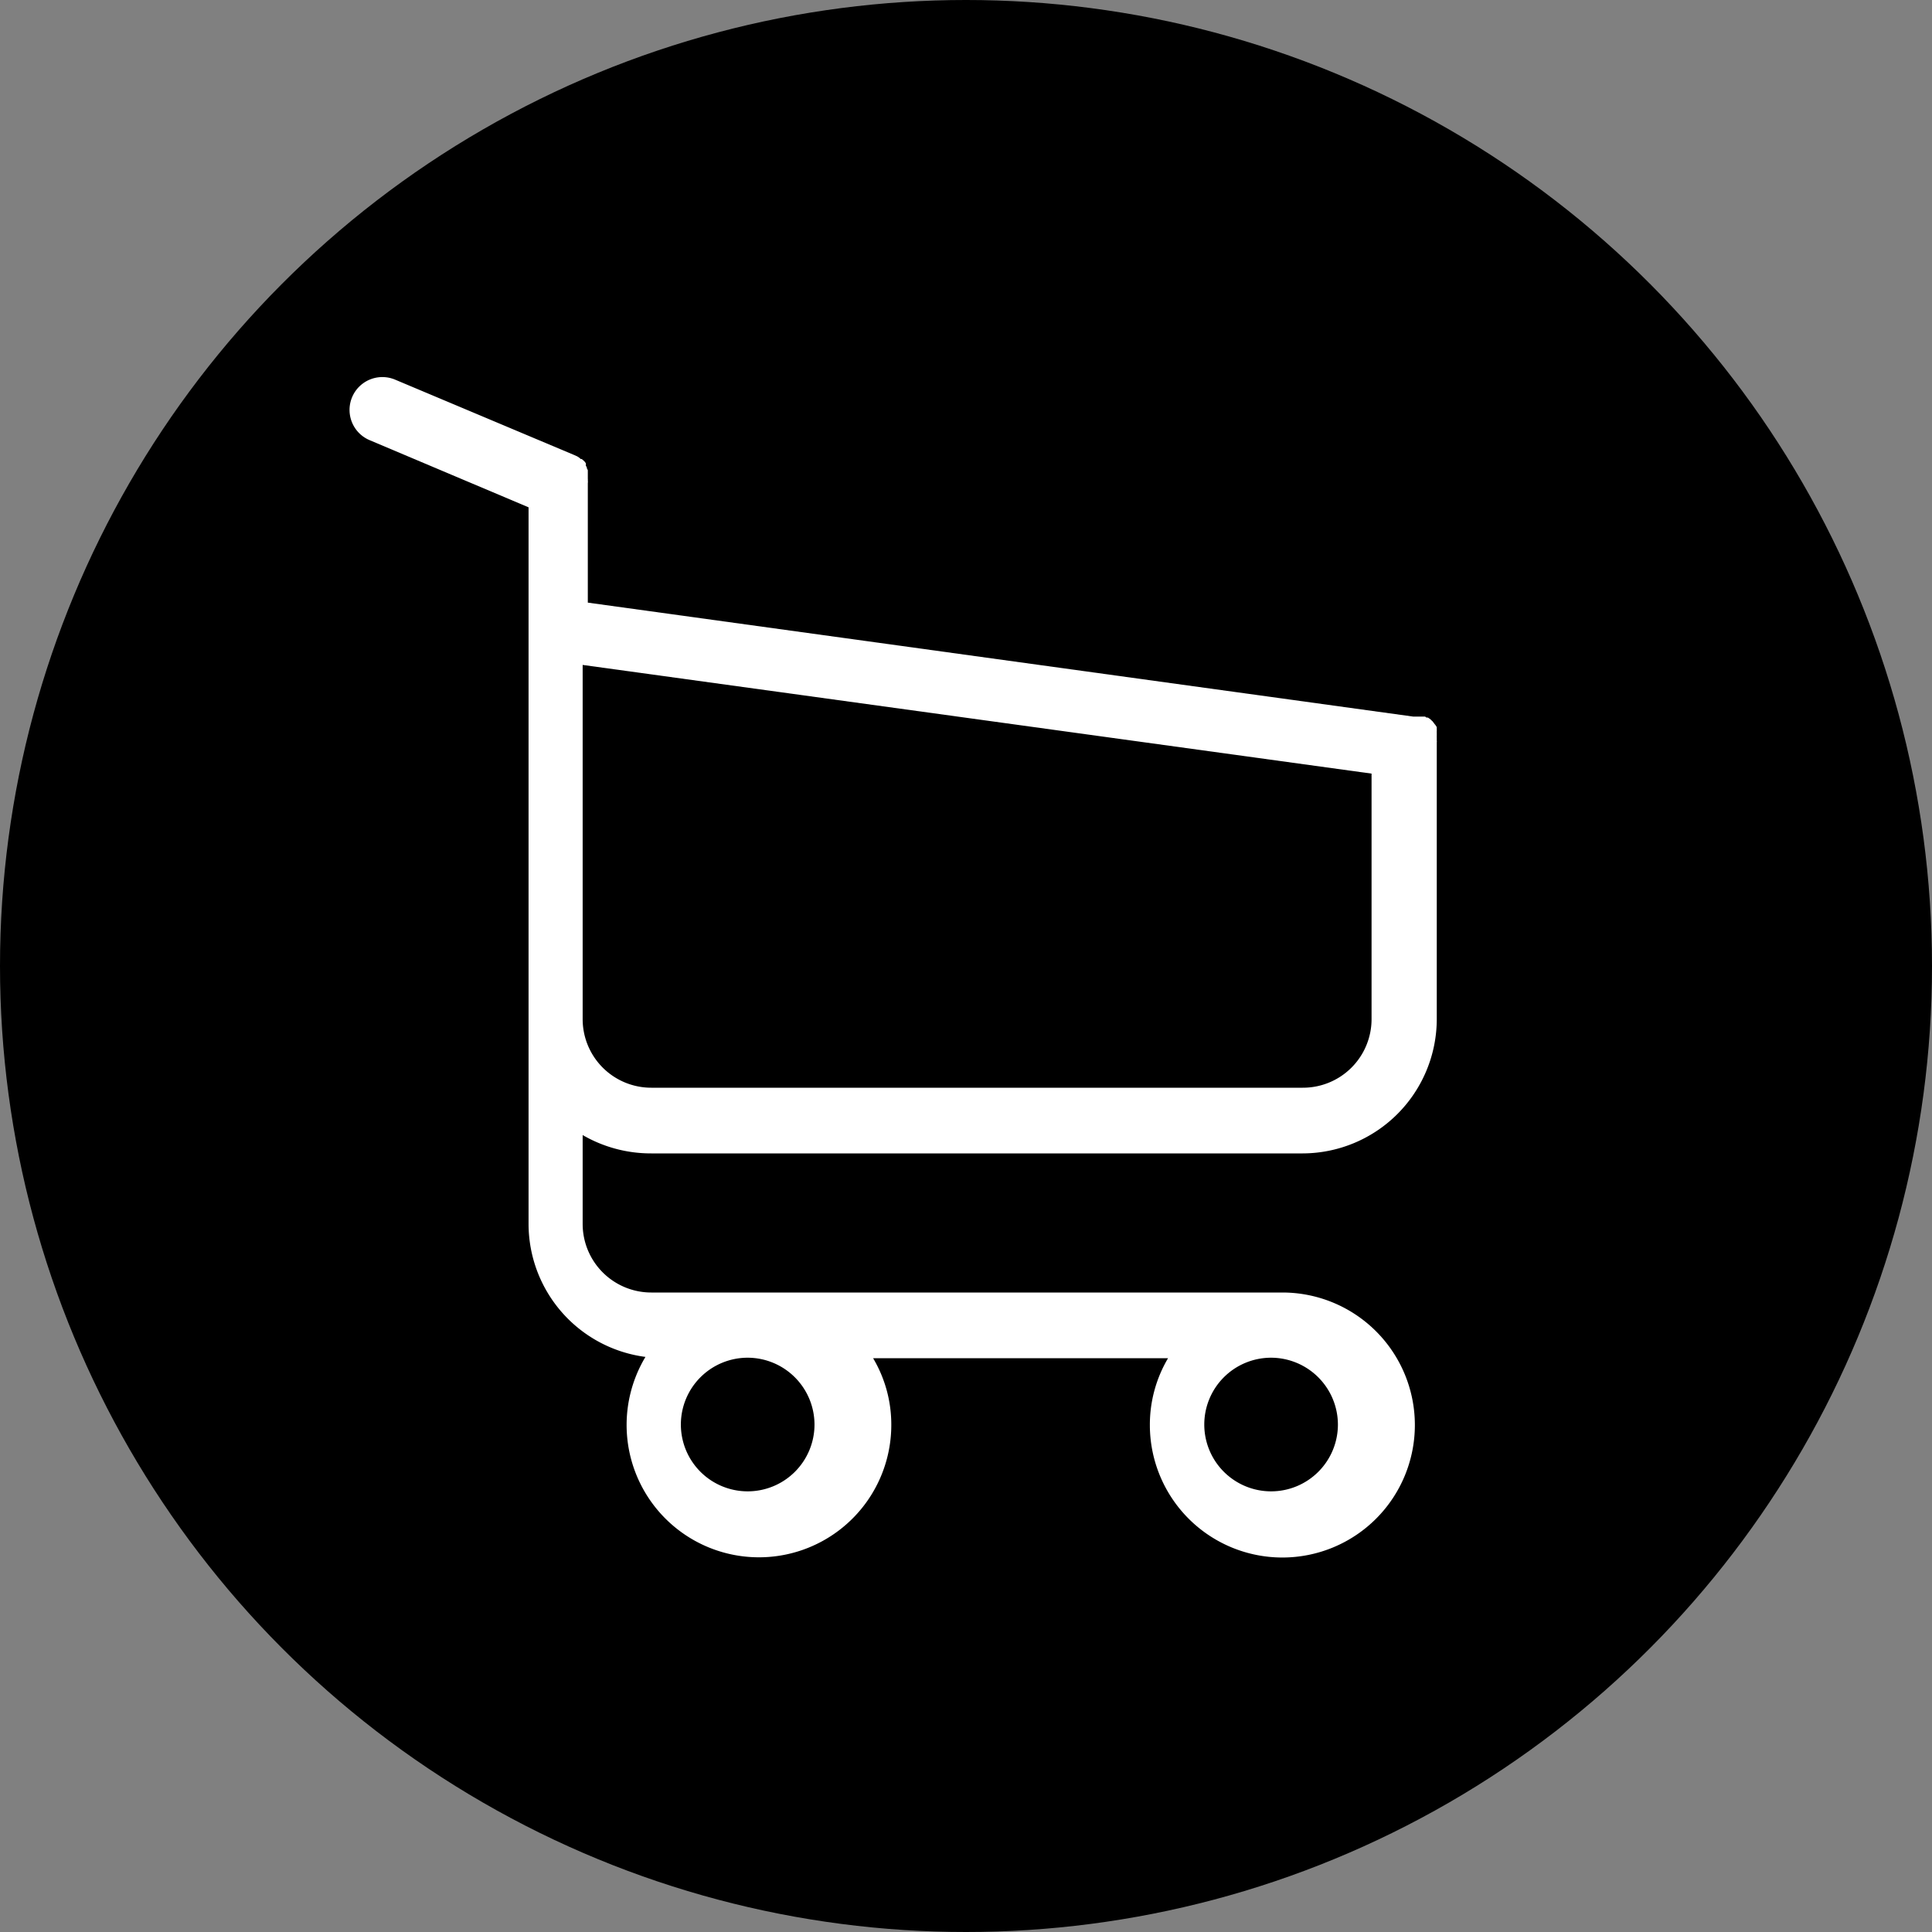 <svg id="shoping" xmlns="http://www.w3.org/2000/svg" viewBox="0 0 120 120"><rect x="0" y="0" width="120" height="120" fill="#808080" stroke="none"/><defs><style>.cls-1{fill:#fff;}</style></defs><title>1buttons</title><circle cx="60" cy="60" r="60"/><path class="cls-1" d="M552.45,239.62h40.46a8.35,8.35,0,0,0,8.33-8.33V214.08a.19.19,0,0,0,0-.09s0-.08,0-.11,0-.06,0-.09a1,1,0,0,1,0-.11s0-.06,0-.09,0-.06,0-.09a.74.74,0,0,1,0-.11.33.33,0,0,0,0-.08l0-.09,0-.08-.06-.09a.27.27,0,0,0-.06-.08s0,0-.06-.08,0,0-.06-.08,0,0-.06-.06l-.08-.08-.08-.06-.09-.06-.08,0a.32.32,0,0,1-.09-.06l-.09,0-.09,0-.09,0-.09,0-.11,0-.08,0-.12,0-.06,0-51.28-7.08V198a.93.93,0,0,0,0-.21.11.11,0,0,0,0-.06s0-.09,0-.14,0-.08,0-.12,0,0,0-.08l0-.14s0,0,0-.06a.45.45,0,0,0-.06-.12s0,0,0-.06a.32.32,0,0,0-.06-.09l0-.08,0-.08-.06-.09,0,0-.09-.09,0,0-.11-.09-.06,0-.09-.08-.12-.08,0,0-.2-.09-11.12-4.68a2,2,0,1,0-1.58,3.76l9.87,4.17V244a8.34,8.34,0,0,0,7.26,8.26,8.22,8.22,0,1,0,15.27,4.23,8.07,8.07,0,0,0-1.13-4.15h18.32a8.11,8.11,0,0,0-1.13,4.15,8.23,8.23,0,1,0,8.23-8.23H552.45a4.26,4.26,0,0,1-4.26-4.26v-5.52A8.43,8.43,0,0,0,552.45,239.62Zm10.14,16.84a4.15,4.15,0,1,1-4.15-4.15A4.16,4.16,0,0,1,562.59,256.46Zm32.51,0a4.15,4.15,0,1,1-4.15-4.15A4.16,4.16,0,0,1,595.1,256.46Zm-2.19-20.92H552.45a4.26,4.26,0,0,1-4.26-4.26v-22l49,6.75v15.26A4.26,4.26,0,0,1,592.91,235.54Z" transform="translate(-512 -167.98)"/></svg>